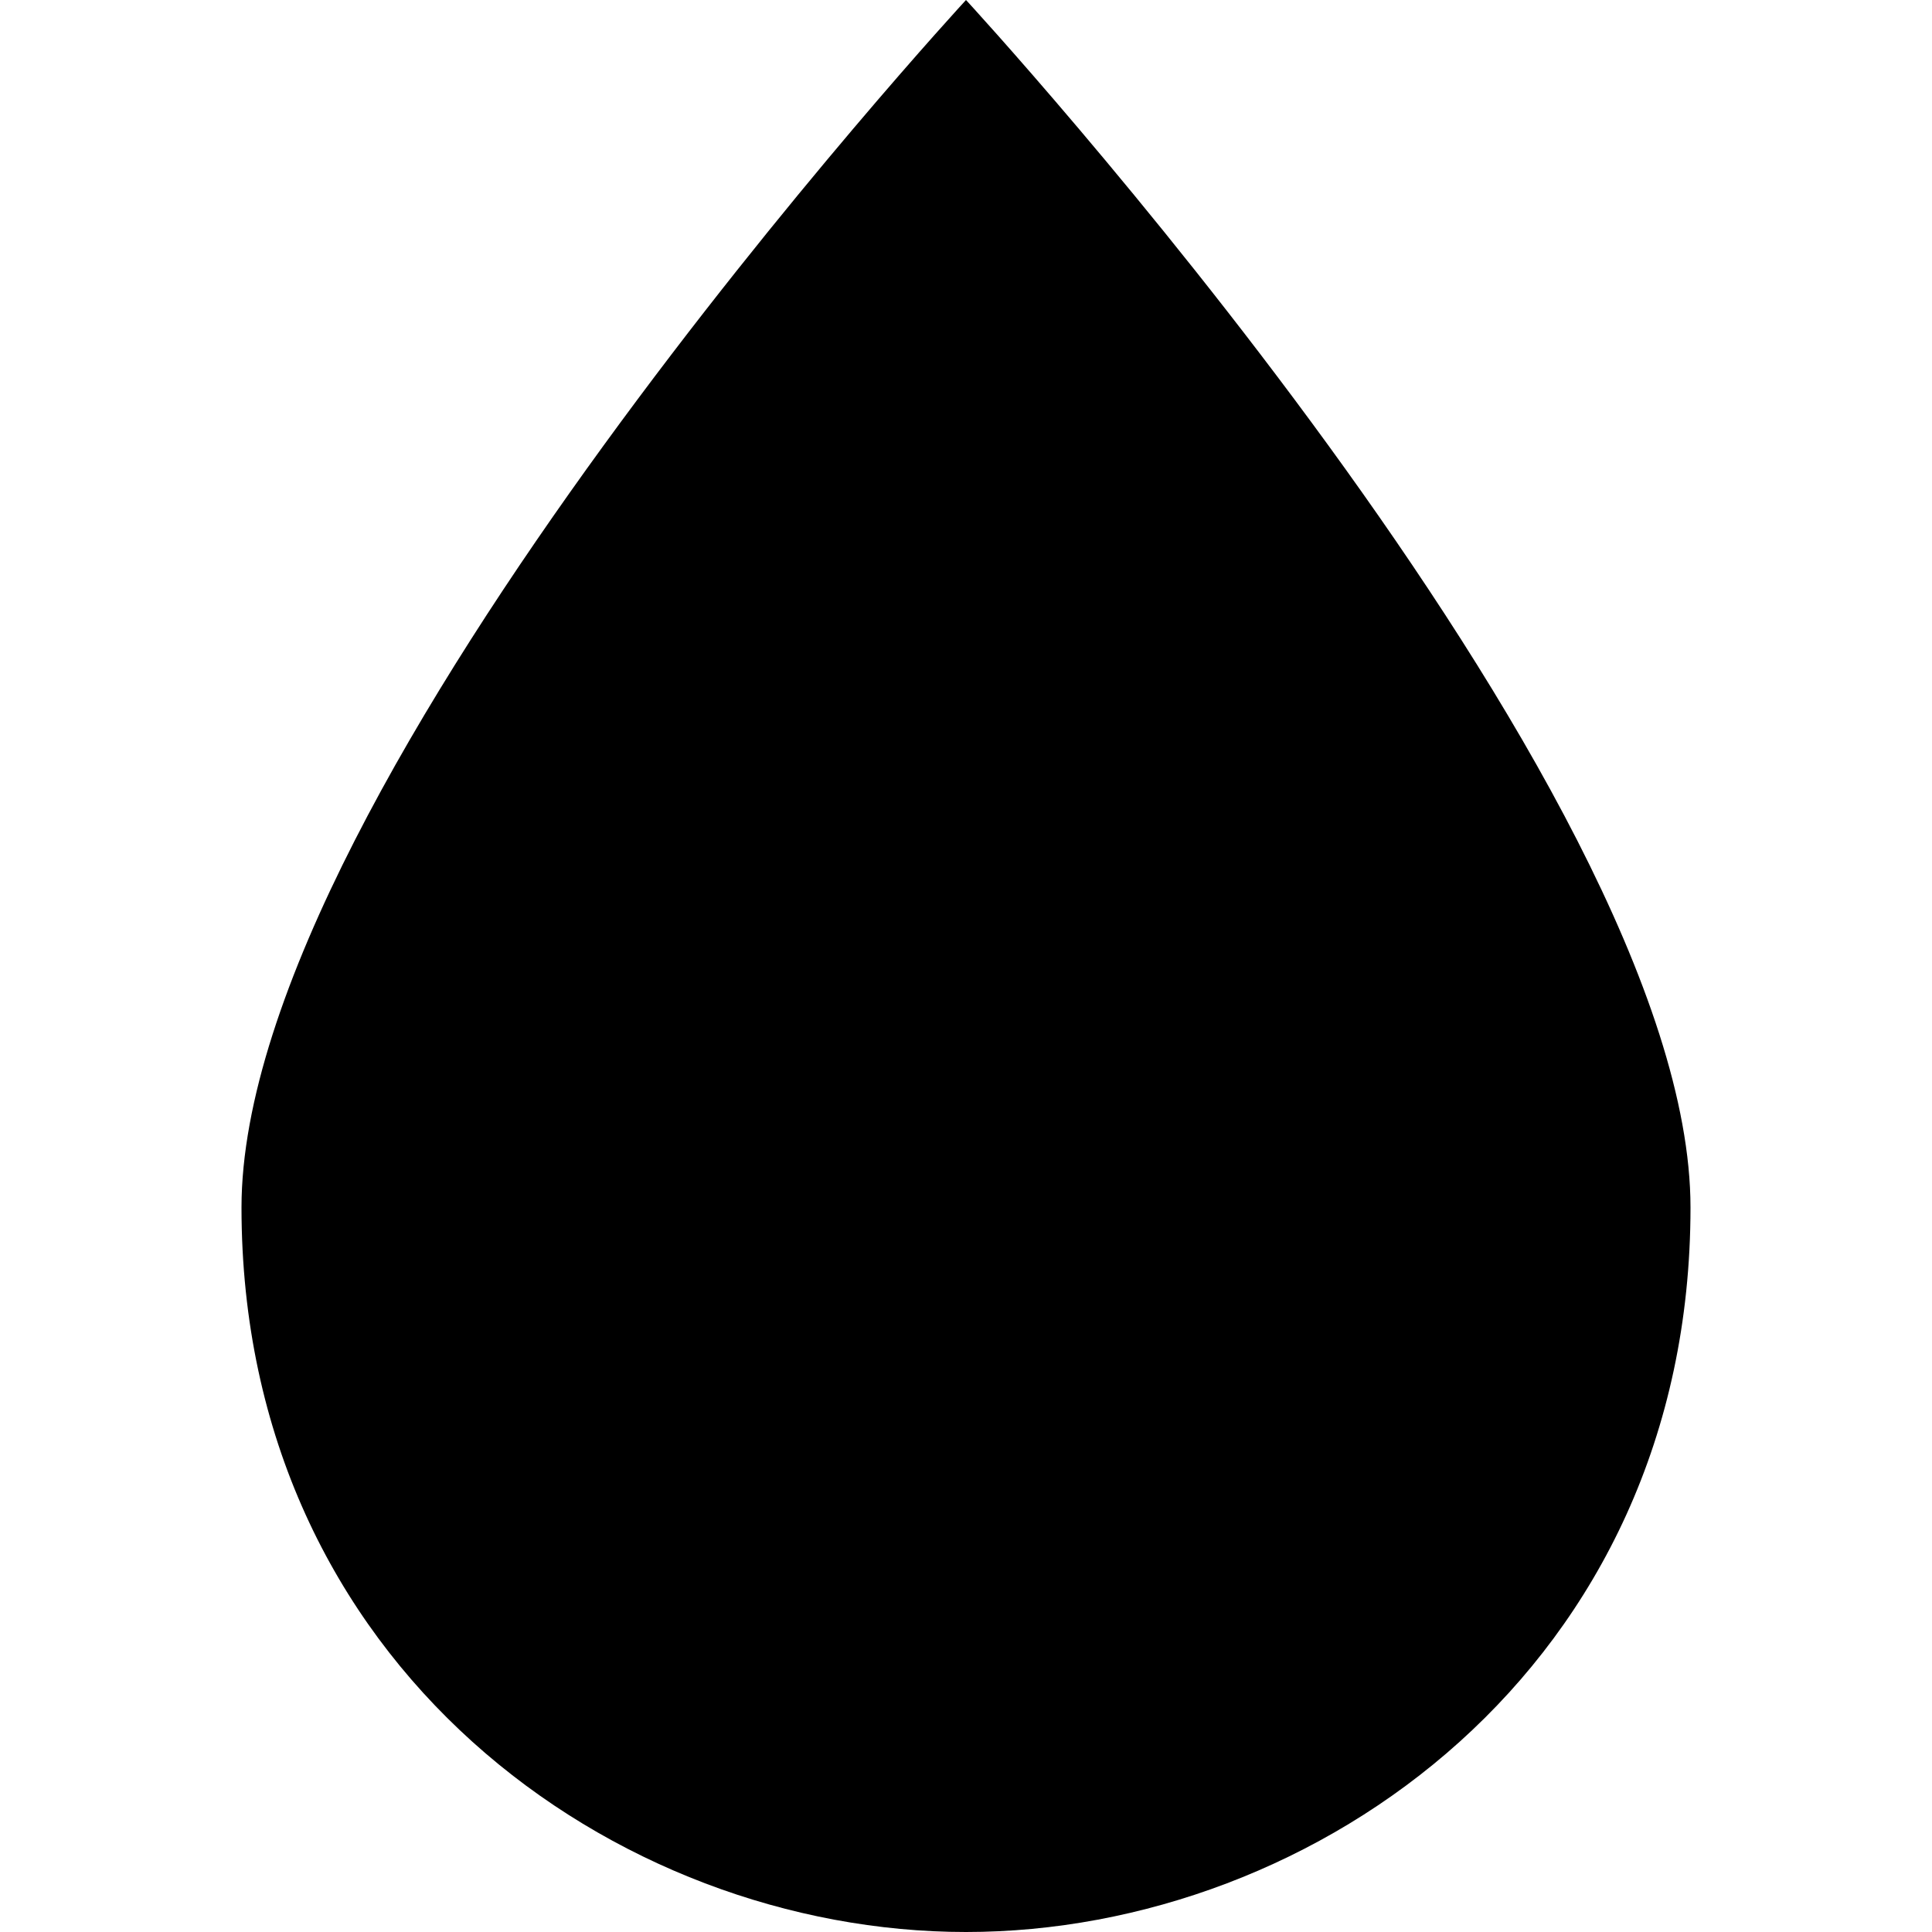 <svg xmlns="http://www.w3.org/2000/svg" width="20px" height="20px" viewBox="0 0 12 16" version="1.1"><g id="CSS-Peeper-2.0" stroke="none" stroke-width="1" fill-rule="evenodd"><g id="csspeeper-icons" transform="translate(-349, -192)"><path d="M355,208 C357.9,208 361,205.8 361,202 C361,198.5 355,192 355,192 C355,192 349,198.5 349,202 C349,205.8 352.1,208 355,208 Z" id="colors-ico"/></g></g></svg>